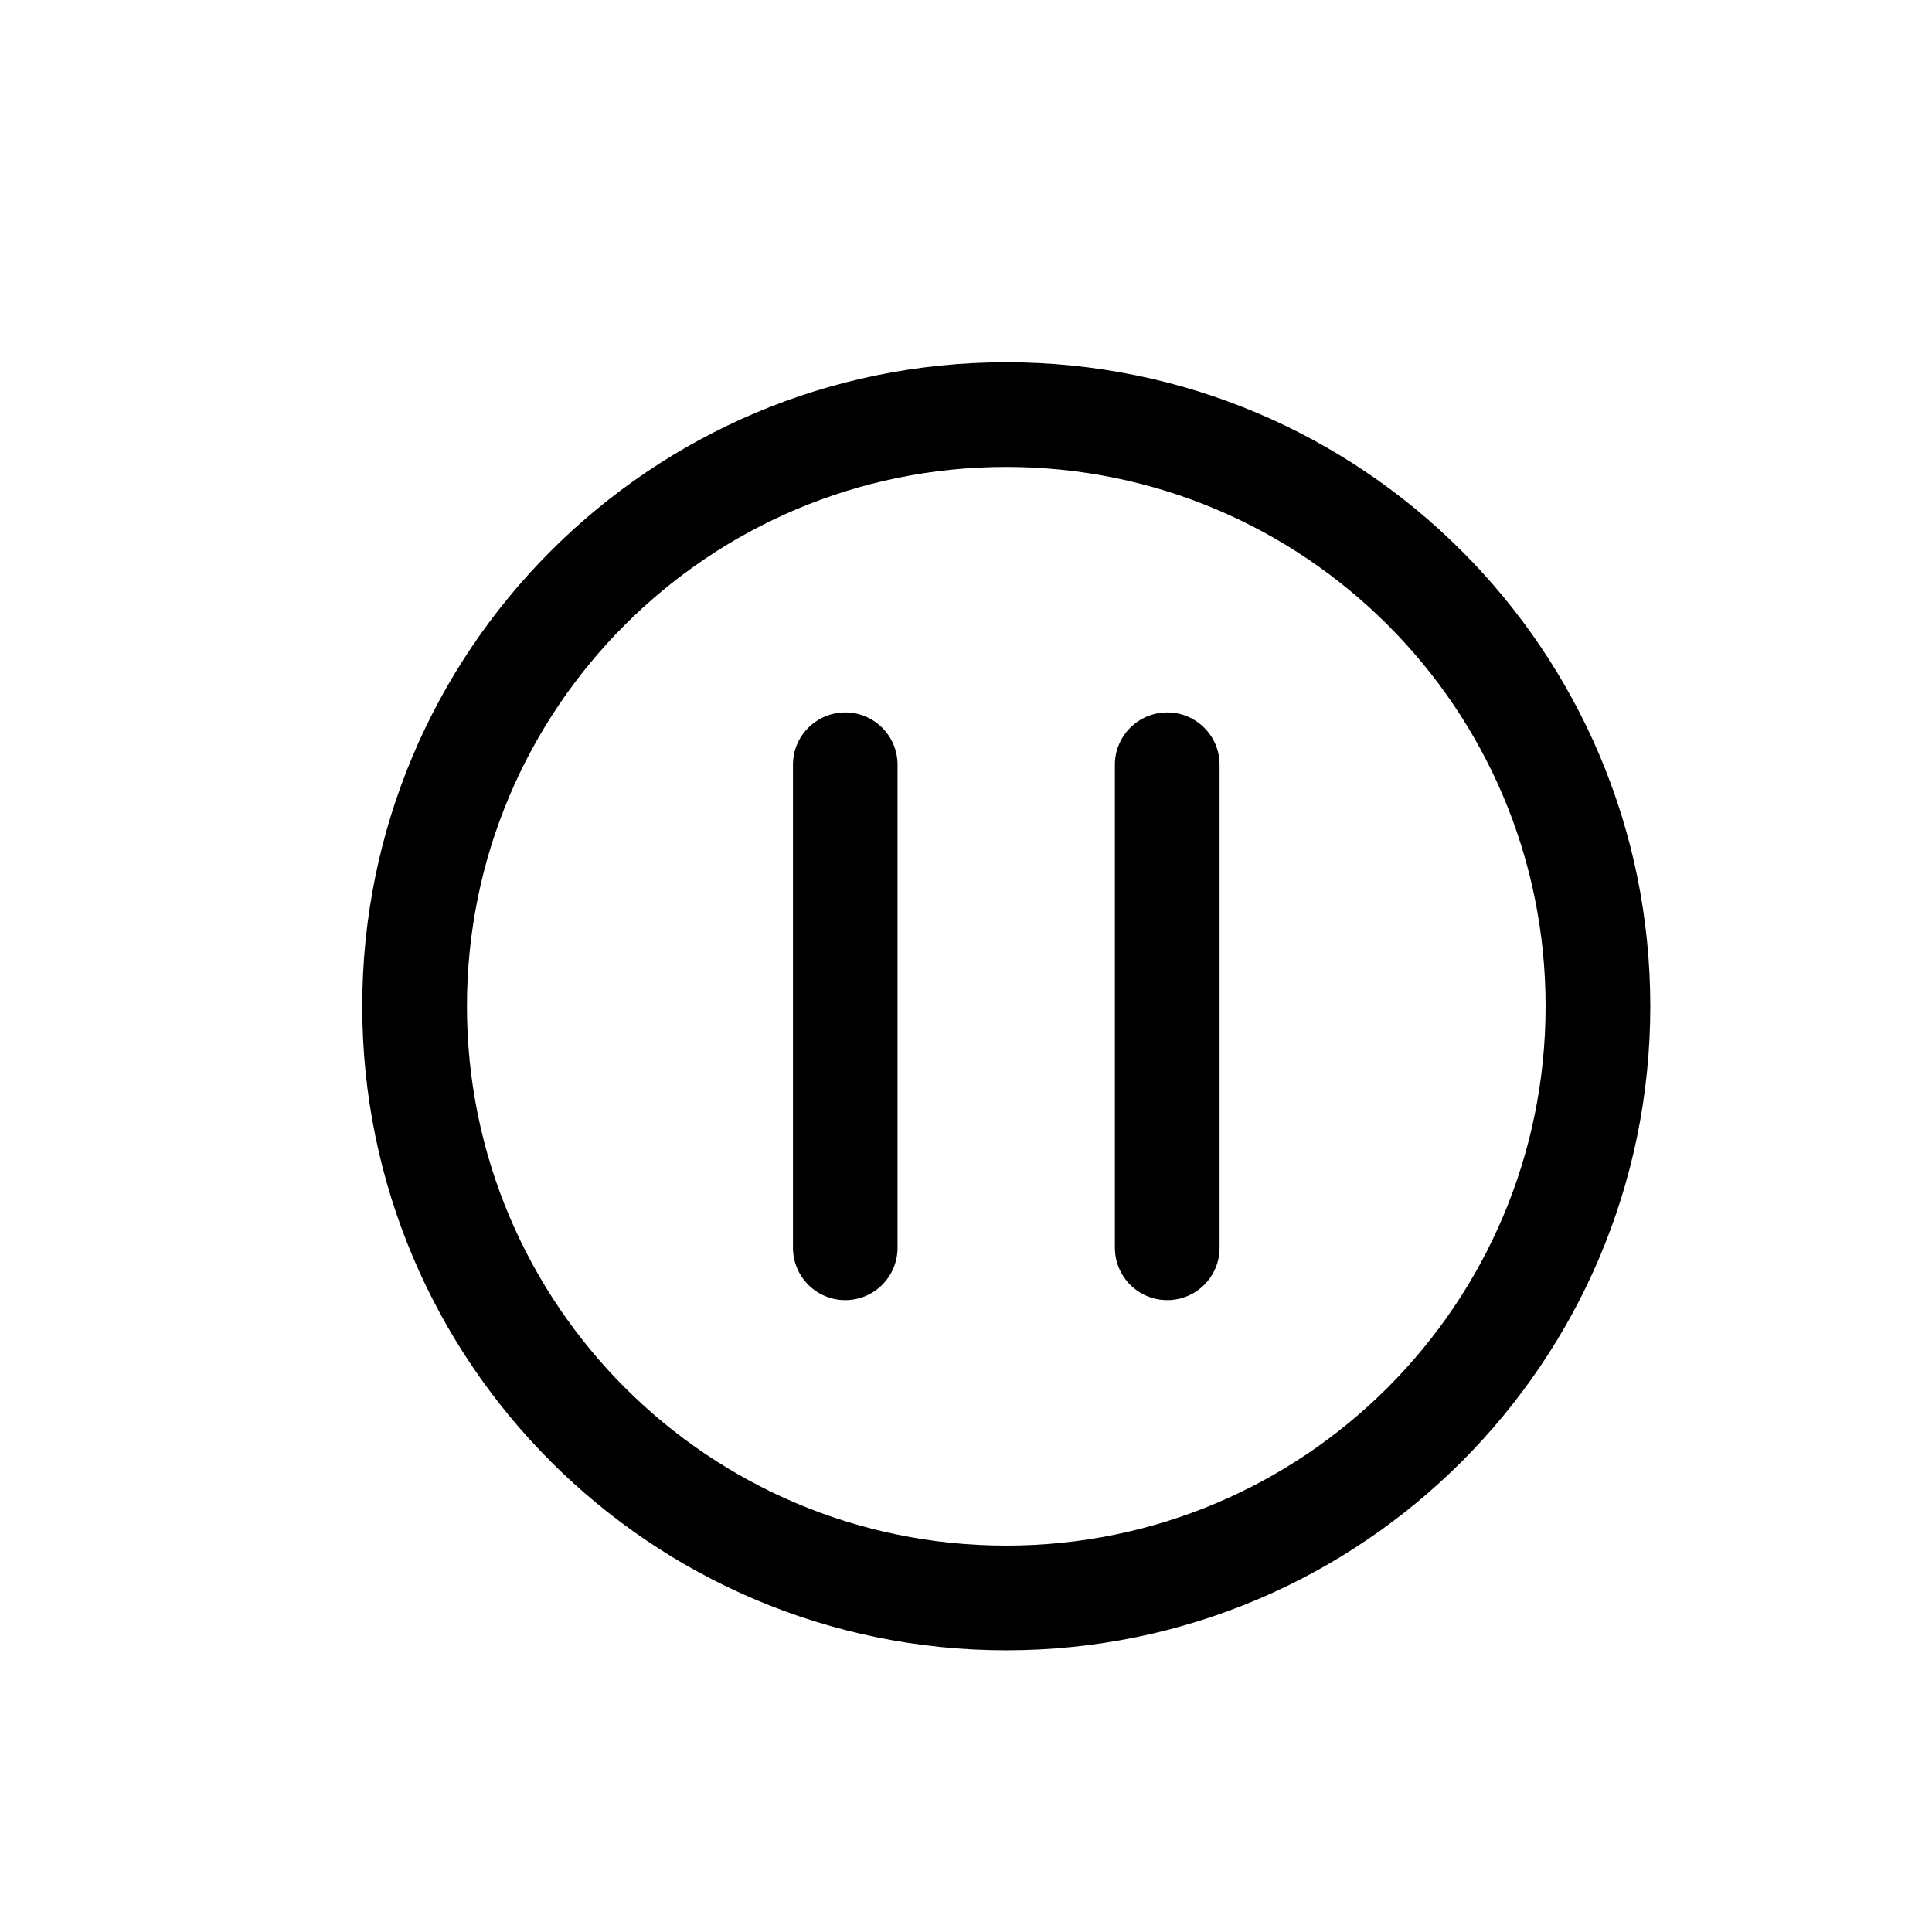 <svg width="16" height="16" viewBox="0 0 16 16" fill="none" xmlns="http://www.w3.org/2000/svg">
<path d="M7 5.9C7.239 5.9 7.433 6.094 7.433 6.333V10.333C7.433 10.573 7.239 10.767 7 10.767C6.761 10.767 6.567 10.573 6.567 10.333V6.333C6.567 6.094 6.761 5.9 7 5.9Z" fill="black"/>
<path d="M10.1 6.333C10.1 6.094 9.906 5.9 9.667 5.9C9.427 5.9 9.233 6.094 9.233 6.333V10.333C9.233 10.573 9.427 10.767 9.667 10.767C9.906 10.767 10.1 10.573 10.1 10.333V6.333Z" fill="black"/>
<path fill-rule="evenodd" clip-rule="evenodd" d="M8.333 13.667C11.279 13.667 13.667 11.279 13.667 8.333C13.667 5.388 11.279 3 8.333 3C5.388 3 3 5.388 3 8.333C3 11.279 5.388 13.667 8.333 13.667ZM8.333 12.8C10.8 12.8 12.8 10.8 12.8 8.333C12.8 5.866 10.8 3.867 8.333 3.867C5.866 3.867 3.867 5.866 3.867 8.333C3.867 10.8 5.866 12.8 8.333 12.8Z" fill="black"/>
</svg>
